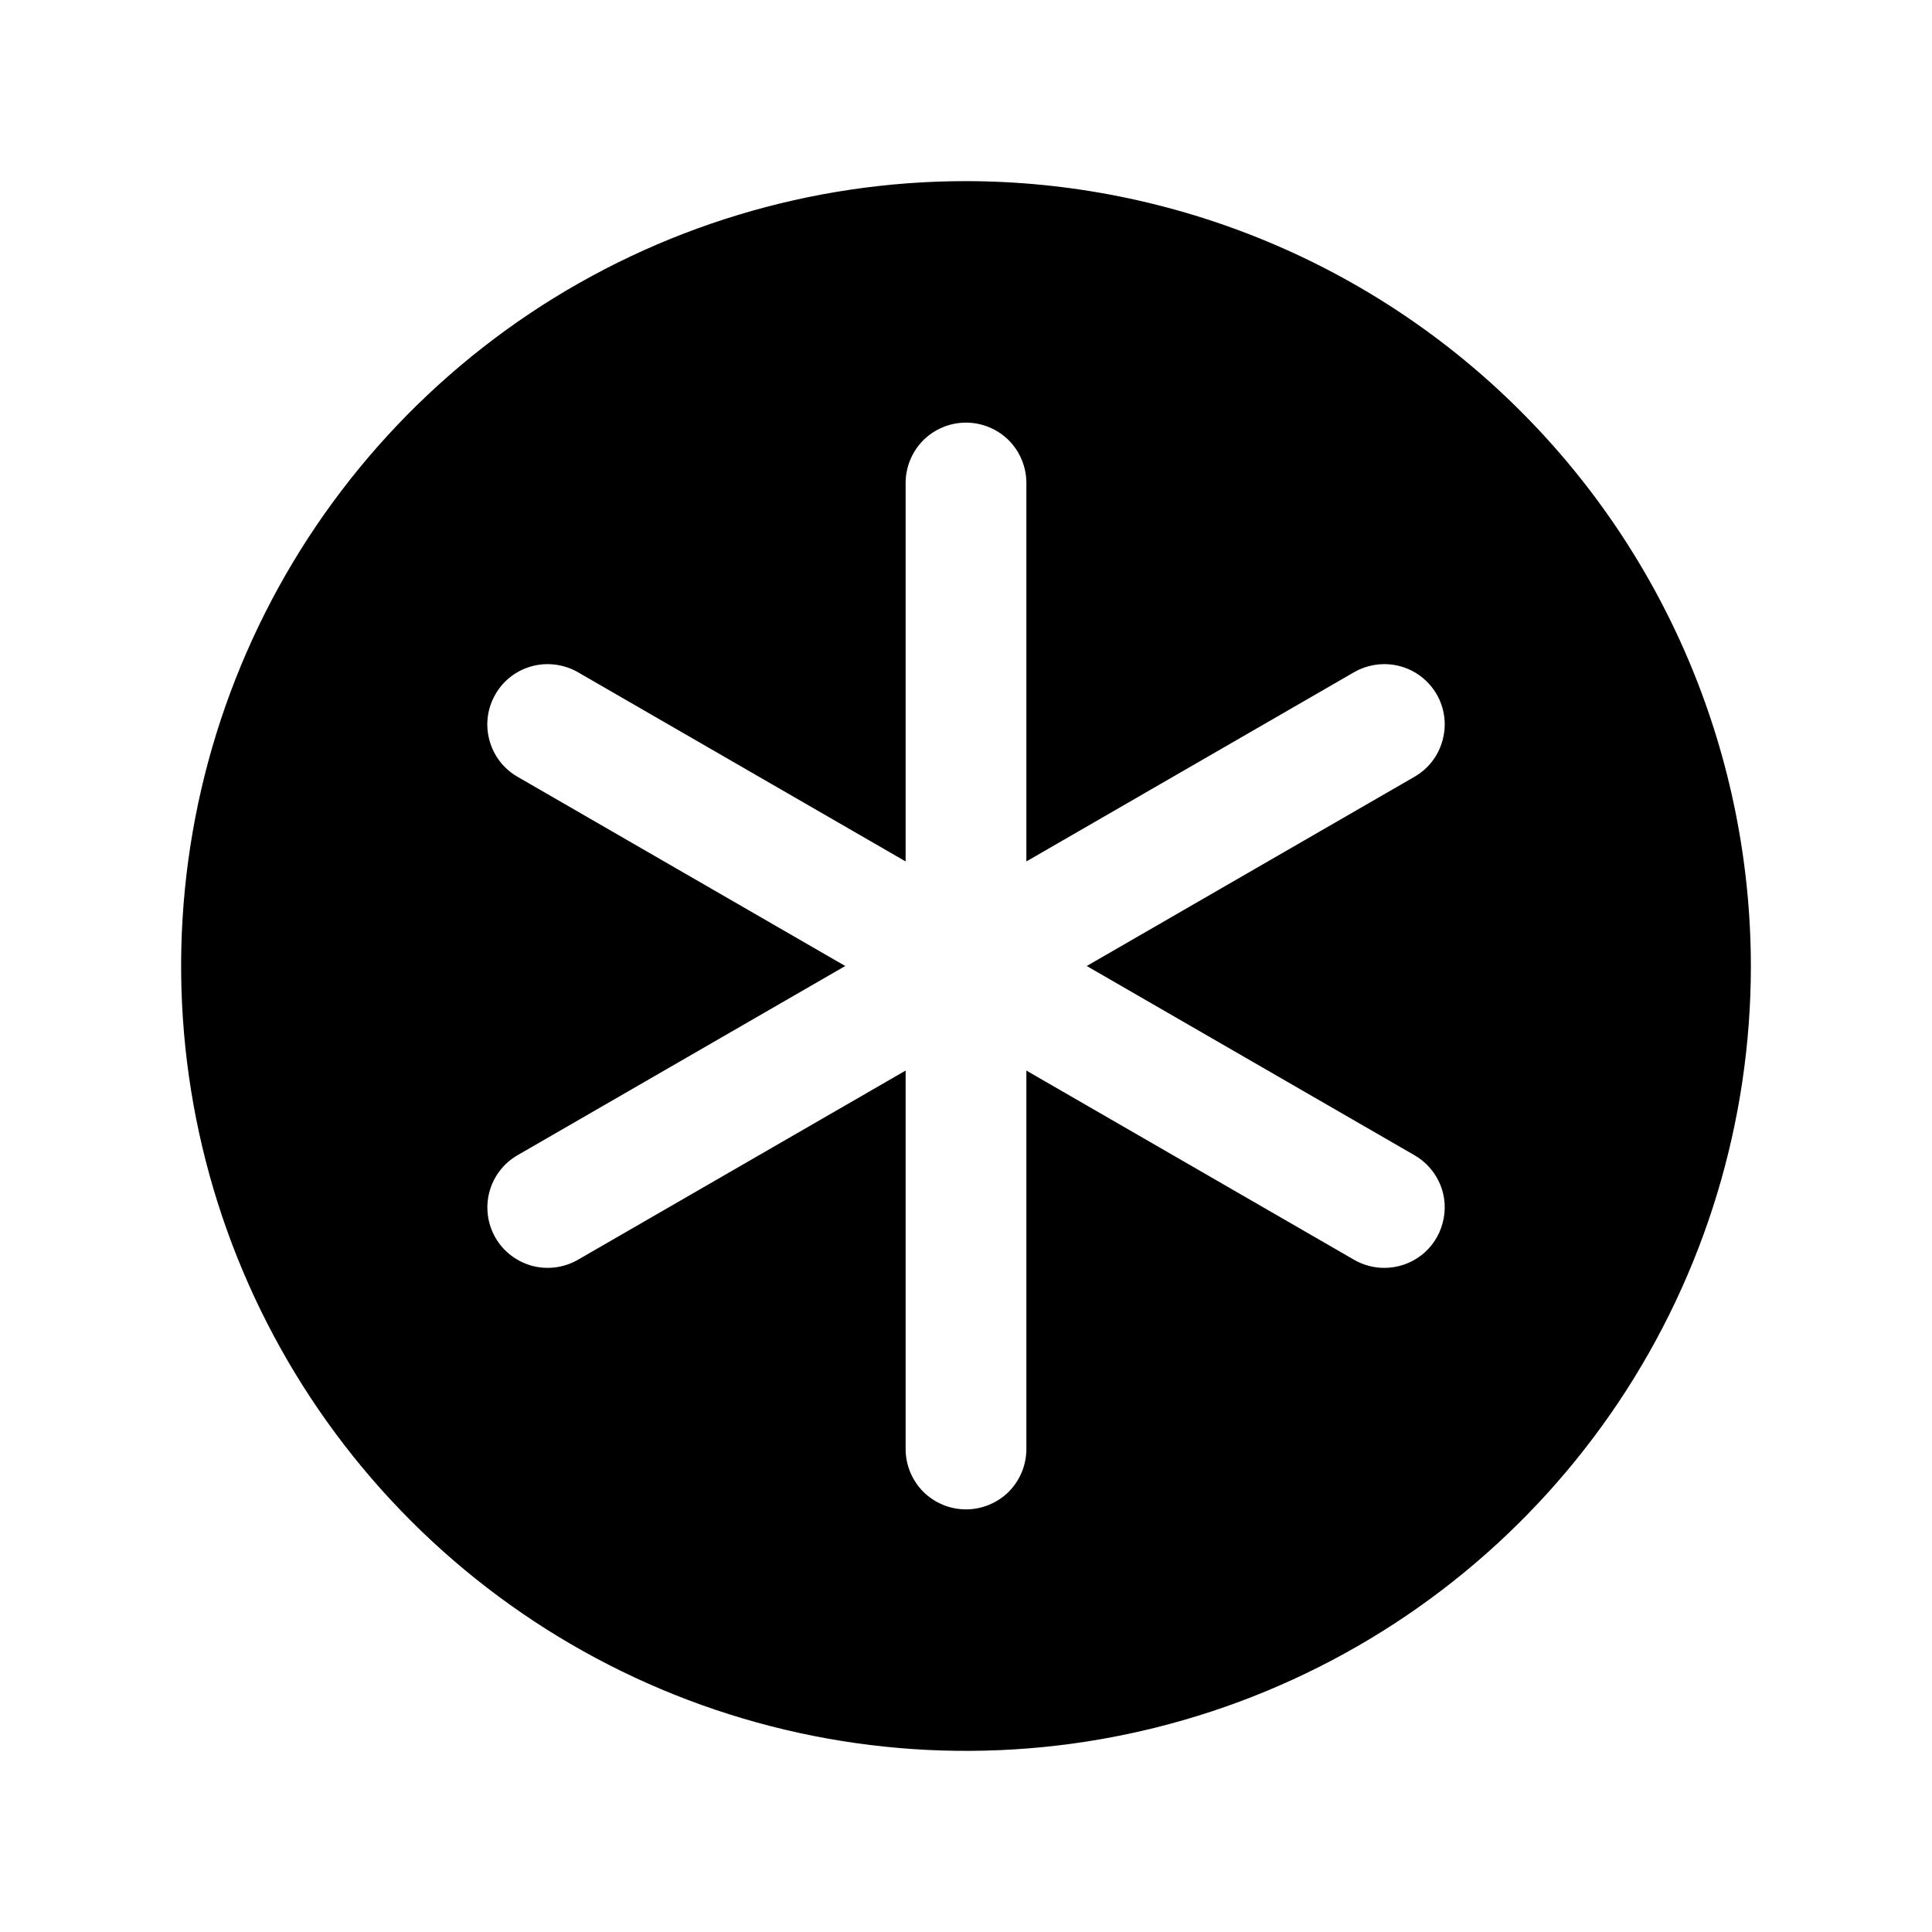 <svg width="16" height="16" viewBox="0 0 16 16" fill="none" xmlns="http://www.w3.org/2000/svg">
<g clip-path="url(#clip0_5_1430)">
<path d="M8 1.5C6.714 1.5 5.458 1.881 4.389 2.595C3.32 3.31 2.487 4.325 1.995 5.513C1.503 6.7 1.374 8.007 1.625 9.268C1.876 10.529 2.495 11.687 3.404 12.596C4.313 13.505 5.471 14.124 6.732 14.375C7.993 14.626 9.3 14.497 10.487 14.005C11.675 13.513 12.69 12.68 13.405 11.611C14.119 10.542 14.5 9.286 14.5 8C14.498 6.277 13.813 4.624 12.594 3.406C11.376 2.187 9.723 1.502 8 1.5ZM11.714 9.567C11.81 9.622 11.884 9.707 11.927 9.809C11.969 9.91 11.976 10.023 11.947 10.129C11.919 10.236 11.856 10.33 11.769 10.397C11.681 10.464 11.575 10.5 11.464 10.5C11.377 10.5 11.29 10.477 11.214 10.433L8.5 8.866V12C8.5 12.133 8.447 12.26 8.354 12.354C8.26 12.447 8.133 12.5 8 12.5C7.867 12.5 7.74 12.447 7.646 12.354C7.553 12.26 7.5 12.133 7.5 12V8.866L4.786 10.433C4.671 10.499 4.534 10.517 4.406 10.483C4.279 10.448 4.169 10.365 4.103 10.25C4.037 10.135 4.019 9.999 4.053 9.871C4.087 9.743 4.171 9.633 4.286 9.567L7 8L4.286 6.433C4.171 6.367 4.087 6.258 4.053 6.129C4.036 6.066 4.031 6 4.04 5.935C4.048 5.87 4.07 5.807 4.103 5.75C4.135 5.693 4.179 5.643 4.231 5.603C4.283 5.563 4.343 5.534 4.406 5.517C4.534 5.483 4.671 5.501 4.786 5.567L7.5 7.134V4C7.5 3.867 7.553 3.74 7.646 3.646C7.74 3.553 7.867 3.5 8 3.5C8.133 3.5 8.26 3.553 8.354 3.646C8.447 3.74 8.5 3.867 8.5 4V7.134L11.214 5.567C11.329 5.501 11.466 5.483 11.594 5.517C11.722 5.551 11.831 5.635 11.898 5.75C11.964 5.865 11.982 6.001 11.947 6.129C11.913 6.258 11.829 6.367 11.714 6.433L9 8L11.714 9.567Z" fill="black"/>
</g>
<defs>
<clipPath id="clip0_5_1430">
<rect width="16" height="16" fill="white"/>
</clipPath>
</defs>
</svg>
